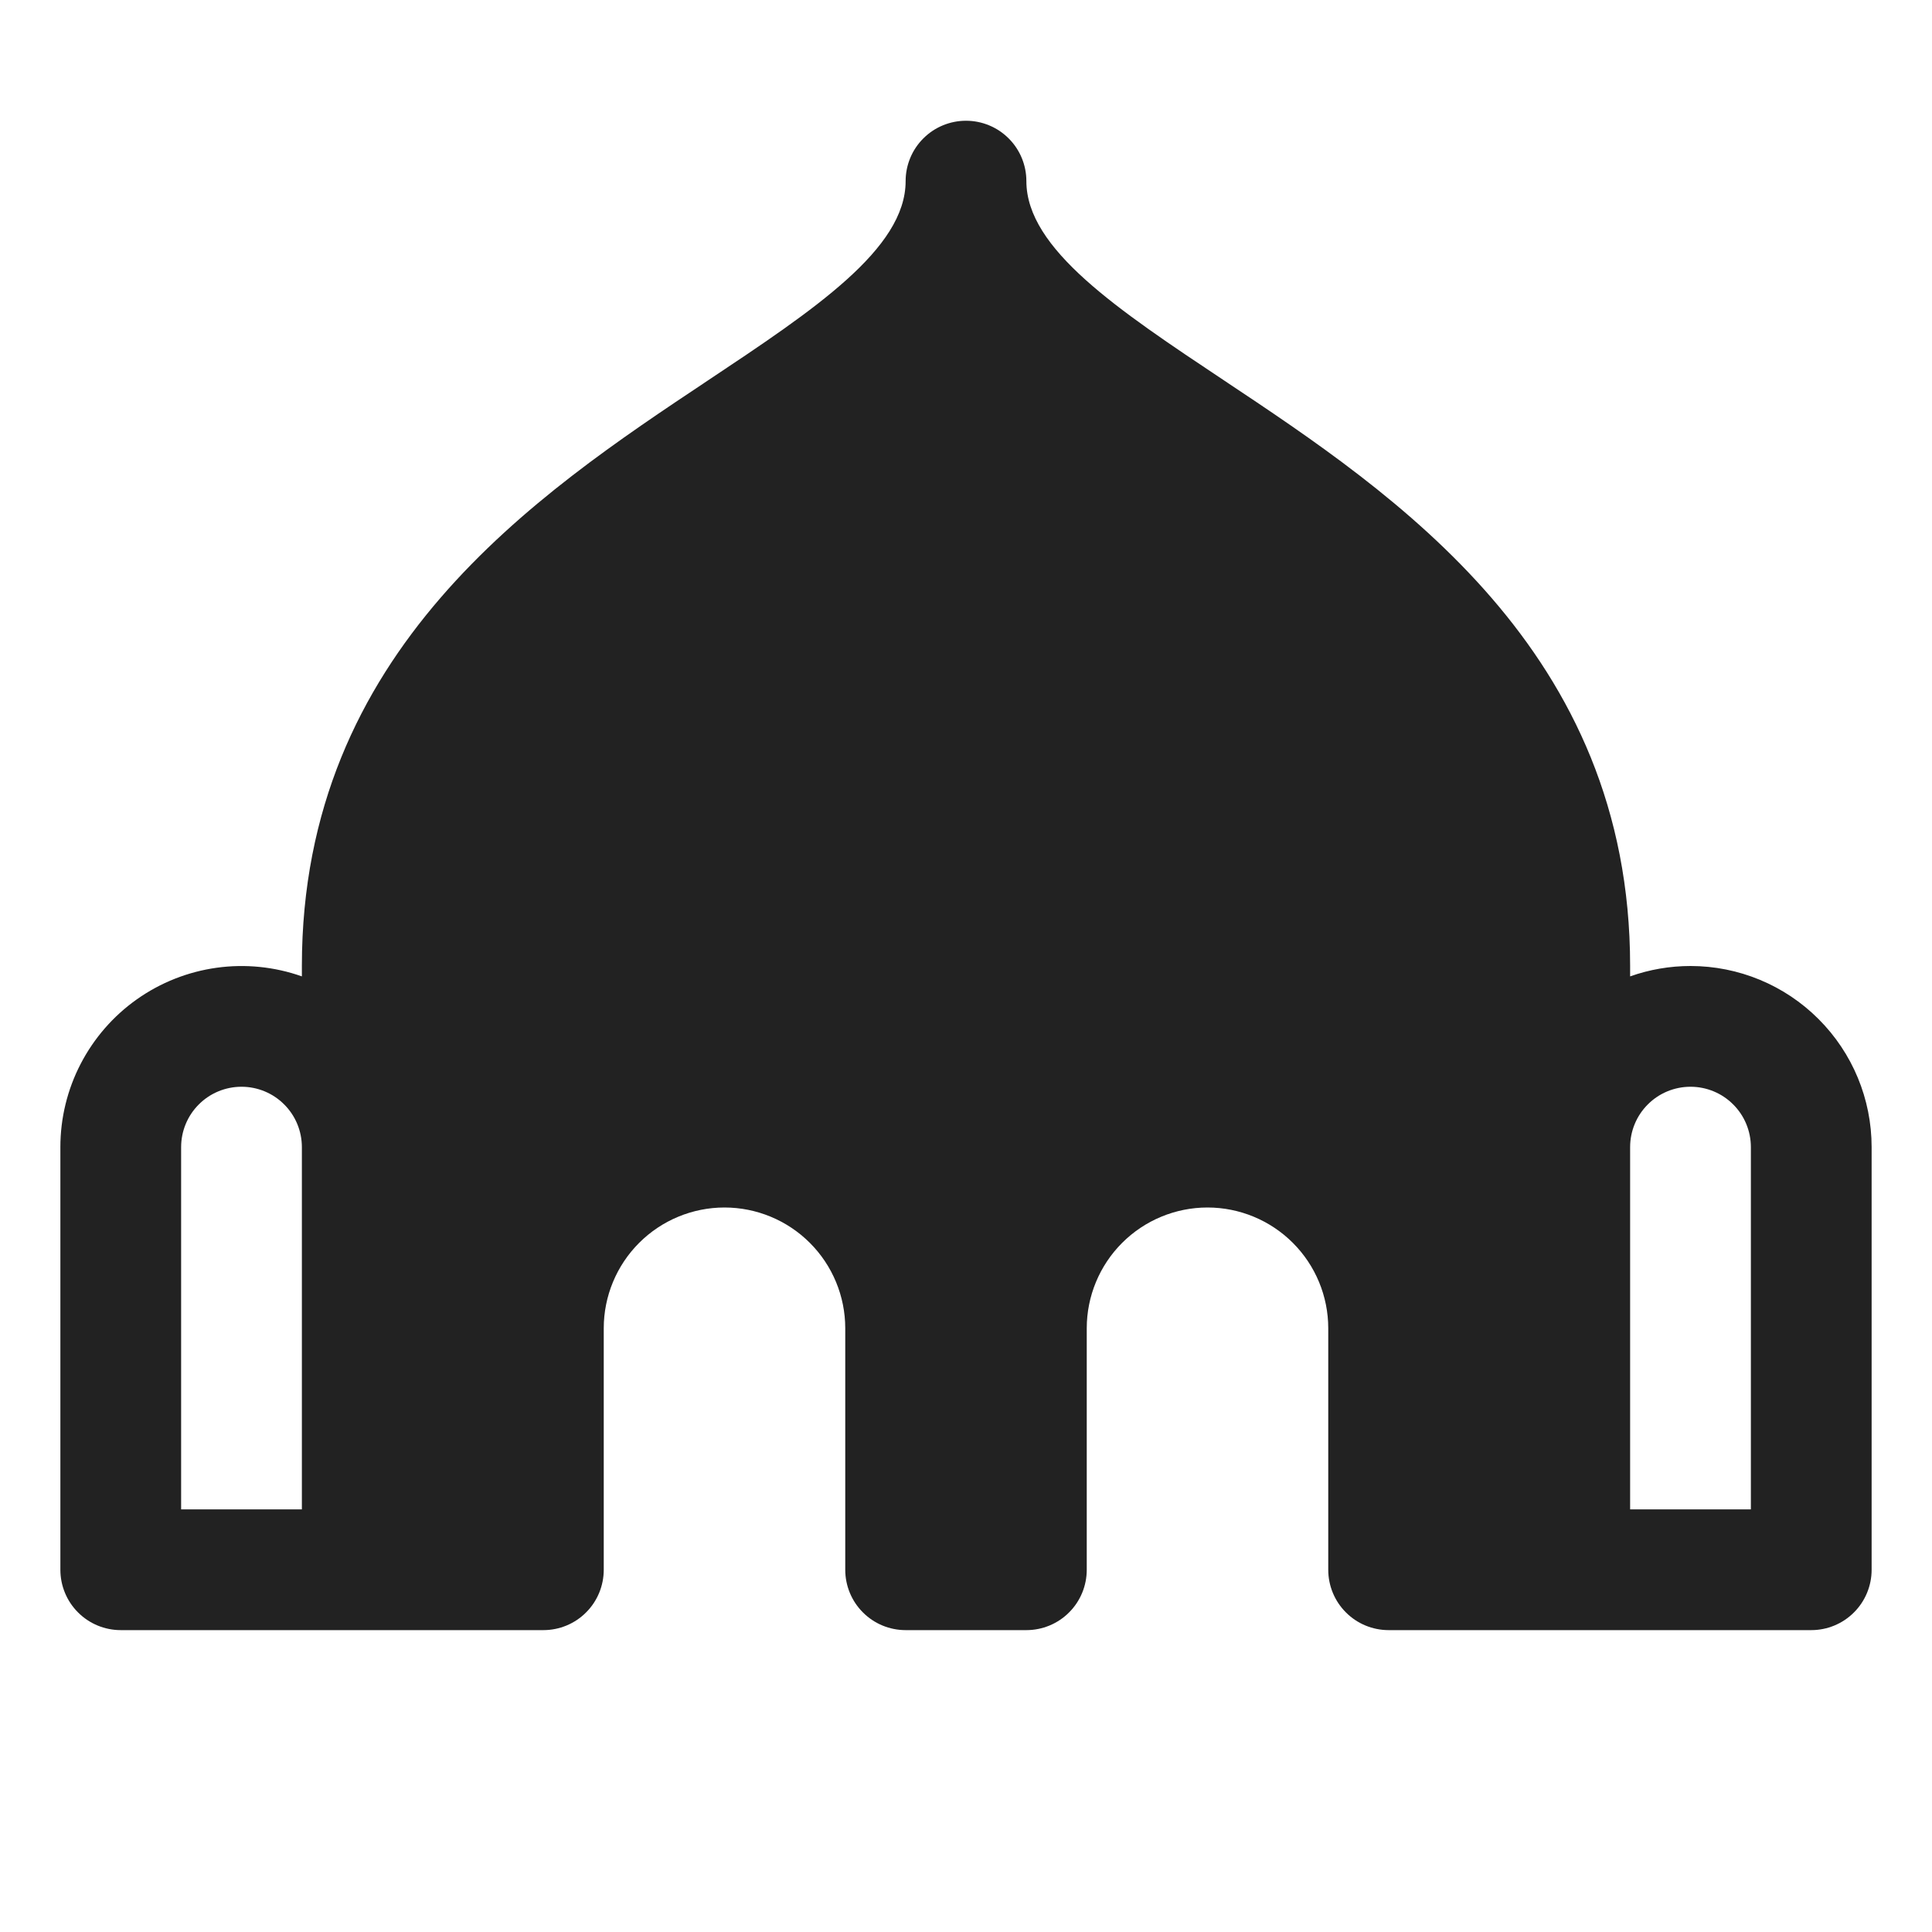 <svg width="32" height="32" viewBox="0 0 32 32" fill="none" xmlns="http://www.w3.org/2000/svg">
<path d="M28 16C27.659 16 27.321 16.058 27 16.172V16C27 10.777 23.116 8.193 20.28 6.305C18.52 5.133 17 4.125 17 3C17 2.735 16.895 2.48 16.707 2.293C16.52 2.105 16.265 2 16 2C15.735 2 15.48 2.105 15.293 2.293C15.105 2.48 15 2.735 15 3C15 4.125 13.48 5.133 11.72 6.305C8.884 8.193 5 10.777 5 16V16.172C4.548 16.012 4.063 15.963 3.588 16.029C3.113 16.095 2.66 16.274 2.268 16.551C1.876 16.828 1.557 17.195 1.336 17.621C1.115 18.047 1 18.52 1 19V26C1 26.265 1.105 26.52 1.293 26.707C1.48 26.895 1.735 27 2 27H9C9.265 27 9.52 26.895 9.707 26.707C9.895 26.52 10 26.265 10 26V22C10 21.47 10.211 20.961 10.586 20.586C10.961 20.211 11.47 20 12 20C12.53 20 13.039 20.211 13.414 20.586C13.789 20.961 14 21.47 14 22V26C14 26.265 14.105 26.52 14.293 26.707C14.48 26.895 14.735 27 15 27H17C17.265 27 17.52 26.895 17.707 26.707C17.895 26.52 18 26.265 18 26V22C18 21.47 18.211 20.961 18.586 20.586C18.961 20.211 19.47 20 20 20C20.53 20 21.039 20.211 21.414 20.586C21.789 20.961 22 21.47 22 22V26C22 26.265 22.105 26.52 22.293 26.707C22.48 26.895 22.735 27 23 27H30C30.265 27 30.52 26.895 30.707 26.707C30.895 26.52 31 26.265 31 26V19C31 18.204 30.684 17.441 30.121 16.879C29.559 16.316 28.796 16 28 16ZM5 25H3V19C3 18.735 3.105 18.48 3.293 18.293C3.48 18.105 3.735 18 4 18C4.265 18 4.52 18.105 4.707 18.293C4.895 18.48 5 18.735 5 19V25ZM29 25H27V19C27 18.735 27.105 18.48 27.293 18.293C27.48 18.105 27.735 18 28 18C28.265 18 28.52 18.105 28.707 18.293C28.895 18.48 29 18.735 29 19V25Z" fill="#222222"/>
</svg>
